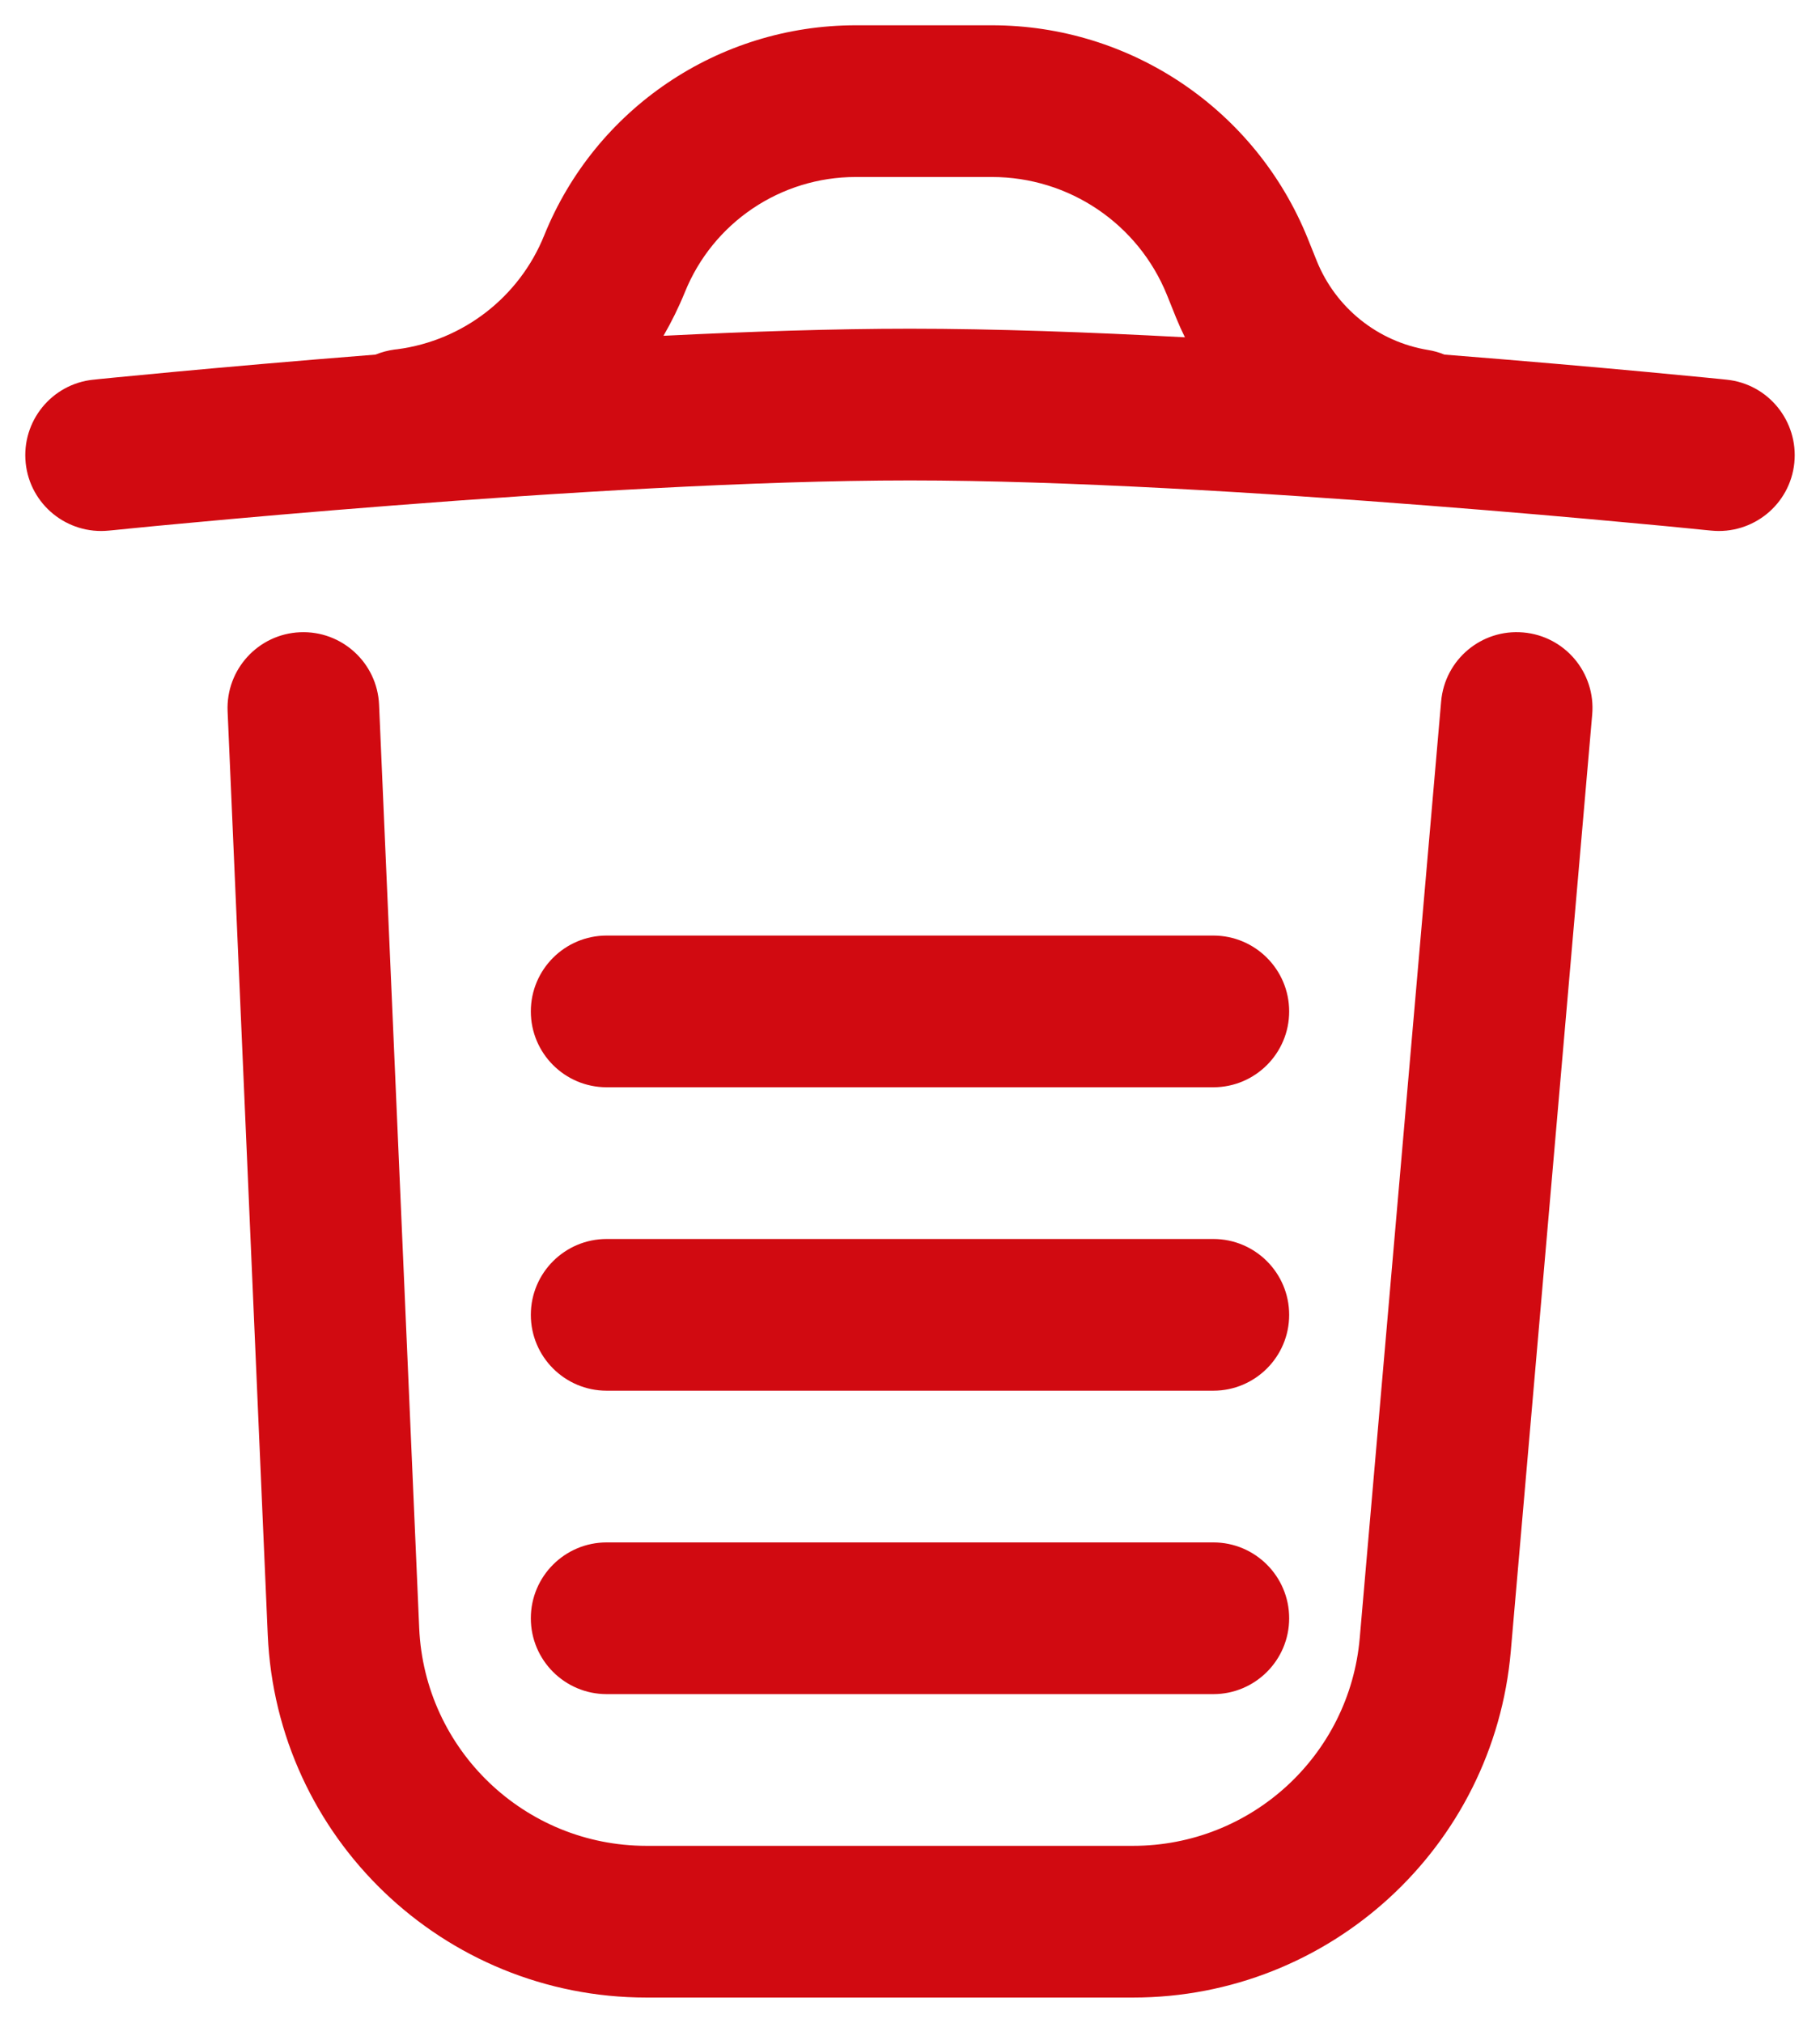 <svg width="18" height="20" viewBox="0 0 18 20" fill="none" xmlns="http://www.w3.org/2000/svg">
<path fill-rule="evenodd" clip-rule="evenodd" d="M3.902 3.456C3.836 3.465 3.773 3.482 3.714 3.506C2.928 3.568 2.238 3.629 1.741 3.675C1.486 3.699 1.283 3.718 1.142 3.732L0.98 3.748L0.925 3.754L0.923 3.754C0.511 3.796 0.212 4.165 0.254 4.577C0.296 4.989 0.665 5.288 1.077 5.246L1.076 5.239C1.077 5.246 1.077 5.246 1.077 5.246L1.131 5.241L1.289 5.225C1.427 5.211 1.628 5.192 1.879 5.169C2.382 5.122 3.084 5.06 3.884 4.998C5.489 4.873 7.465 4.75 9 4.75C10.535 4.75 12.511 4.873 14.116 4.998C14.916 5.06 15.618 5.122 16.121 5.169C16.372 5.192 16.573 5.211 16.711 5.225L16.87 5.241L16.923 5.246C17.335 5.288 17.704 4.989 17.746 4.577C17.788 4.165 17.489 3.796 17.077 3.754L17.02 3.748L16.858 3.732C16.718 3.718 16.514 3.699 16.259 3.675C15.763 3.629 15.072 3.568 14.286 3.506C14.234 3.485 14.18 3.469 14.122 3.46C13.627 3.378 13.211 3.045 13.023 2.58L12.933 2.356C12.418 1.083 11.183 0.25 9.81 0.25H8.463C7.108 0.25 5.889 1.072 5.382 2.328C5.136 2.937 4.581 3.367 3.93 3.453L3.902 3.456ZM8.463 1.75C7.72 1.75 7.051 2.201 6.773 2.89C6.712 3.04 6.641 3.183 6.562 3.32C7.411 3.278 8.252 3.25 9 3.25C9.83 3.25 10.775 3.284 11.719 3.335C11.688 3.272 11.659 3.208 11.632 3.142L11.542 2.918C11.257 2.212 10.572 1.75 9.81 1.75H8.463Z" fill="#D10A11"/>
<path d="M15.747 7.065C15.783 6.652 15.478 6.289 15.065 6.253C14.652 6.217 14.289 6.522 14.253 6.935L13.448 16.195C13.347 17.358 12.373 18.25 11.206 18.25H6.394C5.19 18.25 4.199 17.301 4.146 16.098L3.749 6.967C3.731 6.554 3.381 6.233 2.967 6.251C2.554 6.269 2.233 6.619 2.251 7.033L2.648 16.163C2.735 18.169 4.386 19.75 6.394 19.75H11.206C13.151 19.75 14.774 18.263 14.942 16.325L15.747 7.065Z" fill="#D10A11"/>
<path d="M6 15.25C5.586 15.25 5.25 15.586 5.25 16C5.25 16.414 5.586 16.75 6 16.75H12C12.414 16.75 12.75 16.414 12.75 16C12.75 15.586 12.414 15.25 12 15.25H6Z" fill="#D10A11"/>
<path d="M5.25 13C5.25 12.586 5.586 12.25 6 12.25H12C12.414 12.25 12.75 12.586 12.75 13C12.75 13.414 12.414 13.75 12 13.75H6C5.586 13.75 5.25 13.414 5.25 13Z" fill="#D10A11"/>
<path d="M6 9.25C5.586 9.25 5.25 9.586 5.25 10C5.25 10.414 5.586 10.75 6 10.75H12C12.414 10.75 12.75 10.414 12.75 10C12.75 9.586 12.414 9.25 12 9.25H6Z" fill="#D10A11"/>
</svg>
